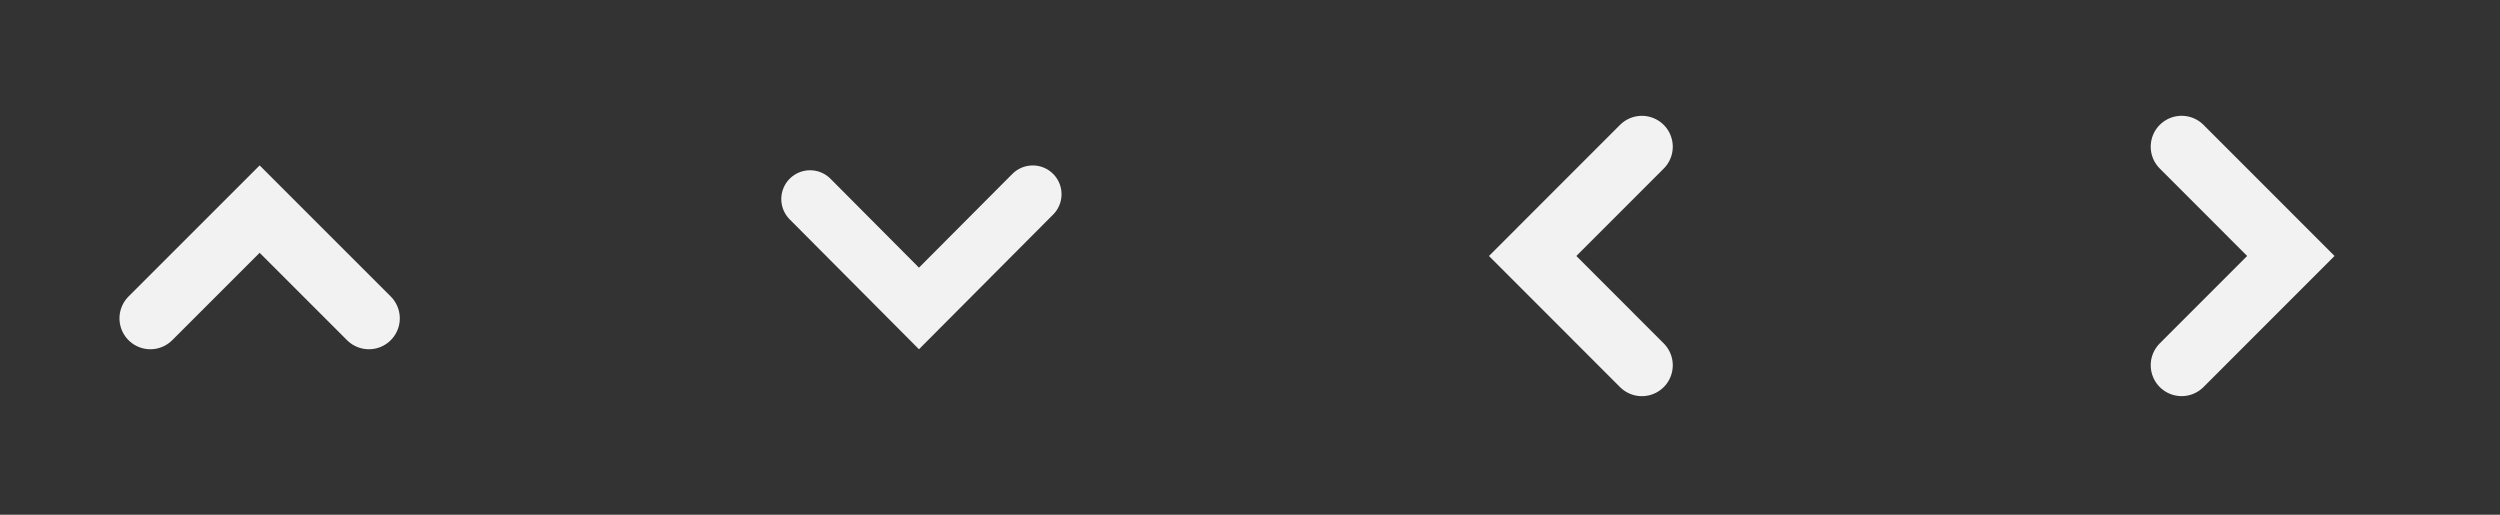 <?xml version="1.0" encoding="UTF-8" standalone="no"?>
<!-- Created with Inkscape (http://www.inkscape.org/) -->

<svg
   width="68"
   height="14"
   id="svg2"
   version="1.1"
   inkscape:version="1.2.1 (9c6d41e410, 2022-07-14)"
   sodipodi:docname="arrows.svg"
   xmlns:inkscape="http://www.inkscape.org/namespaces/inkscape"
   xmlns:sodipodi="http://sodipodi.sourceforge.net/DTD/sodipodi-0.dtd"
   xmlns="http://www.w3.org/2000/svg"
   xmlns:svg="http://www.w3.org/2000/svg"
   xmlns:rdf="http://www.w3.org/1999/02/22-rdf-syntax-ns#"
   xmlns:cc="http://creativecommons.org/ns#"
   xmlns:dc="http://purl.org/dc/elements/1.1/">
  <rect width="100%" height="100%" fill="#333333" stroke="none"/>
  <sodipodi:namedview
     id="base"
     pagecolor="#ffffff"
     bordercolor="#000000"
     borderopacity="1"
     inkscape:pageopacity="1"
     inkscape:pageshadow="2"
     inkscape:zoom="11.313708"
     inkscape:cx="31.598836"
     inkscape:cy="9.8111072"
     inkscape:document-units="px"
     inkscape:current-layer="layer1"
     showgrid="false"
     inkscape:window-width="1920"
     inkscape:window-height="1002"
     inkscape:window-x="0"
     inkscape:window-y="0"
     inkscape:window-maximized="1"
     showguides="true"
     inkscape:guide-bbox="true"
     fit-margin-top="0"
     fit-margin-left="0"
     fit-margin-right="0"
     fit-margin-bottom="0"
     inkscape:snap-bbox="true"
     inkscape:bbox-nodes="true"
     inkscape:object-nodes="true"
     inkscape:pagecheckerboard="0"
     inkscape:lockguides="true"
     inkscape:showpageshadow="true"
     inkscape:deskcolor="#c8c8c8">
    <inkscape:grid
       type="xygrid"
       id="grid145" />
  </sodipodi:namedview>
  <defs
     id="defs4">
    <style
       id="current-color-scheme"
       type="text/css" />
  </defs>
  <g
     transform="translate(-83.469,-1015.159)"
     id="layer1"
     inkscape:groupmode="layer"
     inkscape:label="Layer 1">
    <g
       id="up-arrow">
      <rect
         style="fill:#00ffff;fill-opacity:0;stroke:none;stroke-width:1.5;stroke-miterlimit:4;stroke-dasharray:none"
         id="rect4224"
         width="14"
         height="14"
         x="83.469"
         y="1015.159" />
      <path
         style="fill:none;stroke:#f2f2f2;stroke-width:1.681;stroke-linecap:round;stroke-linejoin:miter;stroke-miterlimit:4;stroke-dasharray:none;stroke-opacity:1"
         d="m 87.559,1023.818 2.972,-2.971 2.972,2.971"
         id="path3833-6"
         inkscape:connector-curvature="0"
         sodipodi:nodetypes="ccc" />
    </g>
    <g
       id="down-arrow">
      <g
         id="g2588">
        <rect
           y="-1029.159"
           x="101.469"
           height="14"
           width="14"
           id="rect4236"
           style="fill:#00ffff;fill-opacity:0;stroke:none;stroke-width:1.5;stroke-miterlimit:4;stroke-dasharray:none"
           transform="scale(1,-1)" />
        <path
           sodipodi:nodetypes="ccc"
           style="fill:none;stroke:#f2f2f2;stroke-width:1.566;stroke-linecap:round;stroke-linejoin:miter;stroke-miterlimit:4;stroke-dasharray:none;stroke-opacity:1"
           d="m 111.56,1020.442 -3.095,3.107 -2.962,-2.976"
           id="path4829-4-4-8-8"
           inkscape:connector-curvature="0" />
      </g>
    </g>
    <g
       id="right-arrow">
      <rect
         y="-151.469"
         x="1015.159"
         height="14"
         width="14"
         id="rect4248"
         style="fill:#00ffff;fill-opacity:0;stroke:none;stroke-width:1.5;stroke-miterlimit:4;stroke-dasharray:none"
         transform="rotate(90)" />
      <path
         style="fill:none;stroke:#f2f2f2;stroke-width:1.681;stroke-linecap:round;stroke-linejoin:miter;stroke-miterlimit:4;stroke-dasharray:none;stroke-opacity:1"
         d="m 142.809,1019.149 2.971,2.972 -2.971,2.972"
         id="path3833-6-3"
         inkscape:connector-curvature="0"
         sodipodi:nodetypes="ccc" />
    </g>
    <g
       id="left-arrow">
      <rect
         style="fill:#00ffff;fill-opacity:0;stroke:none;stroke-width:1.5;stroke-miterlimit:4;stroke-dasharray:none"
         id="rect4242"
         width="14"
         height="14"
         x="1015.159"
         y="119.469"
         transform="matrix(0,1,1,0,0,0)" />
      <path
         style="fill:none;stroke:#f2f2f2;stroke-width:1.681;stroke-linecap:round;stroke-linejoin:miter;stroke-miterlimit:4;stroke-dasharray:none;stroke-opacity:1"
         d="m 128.128,1025.094 -2.971,-2.972 2.971,-2.972"
         id="path3833-6-3-6"
         inkscape:connector-curvature="0"
         sodipodi:nodetypes="ccc" />
    </g>
  </g>
</svg>
